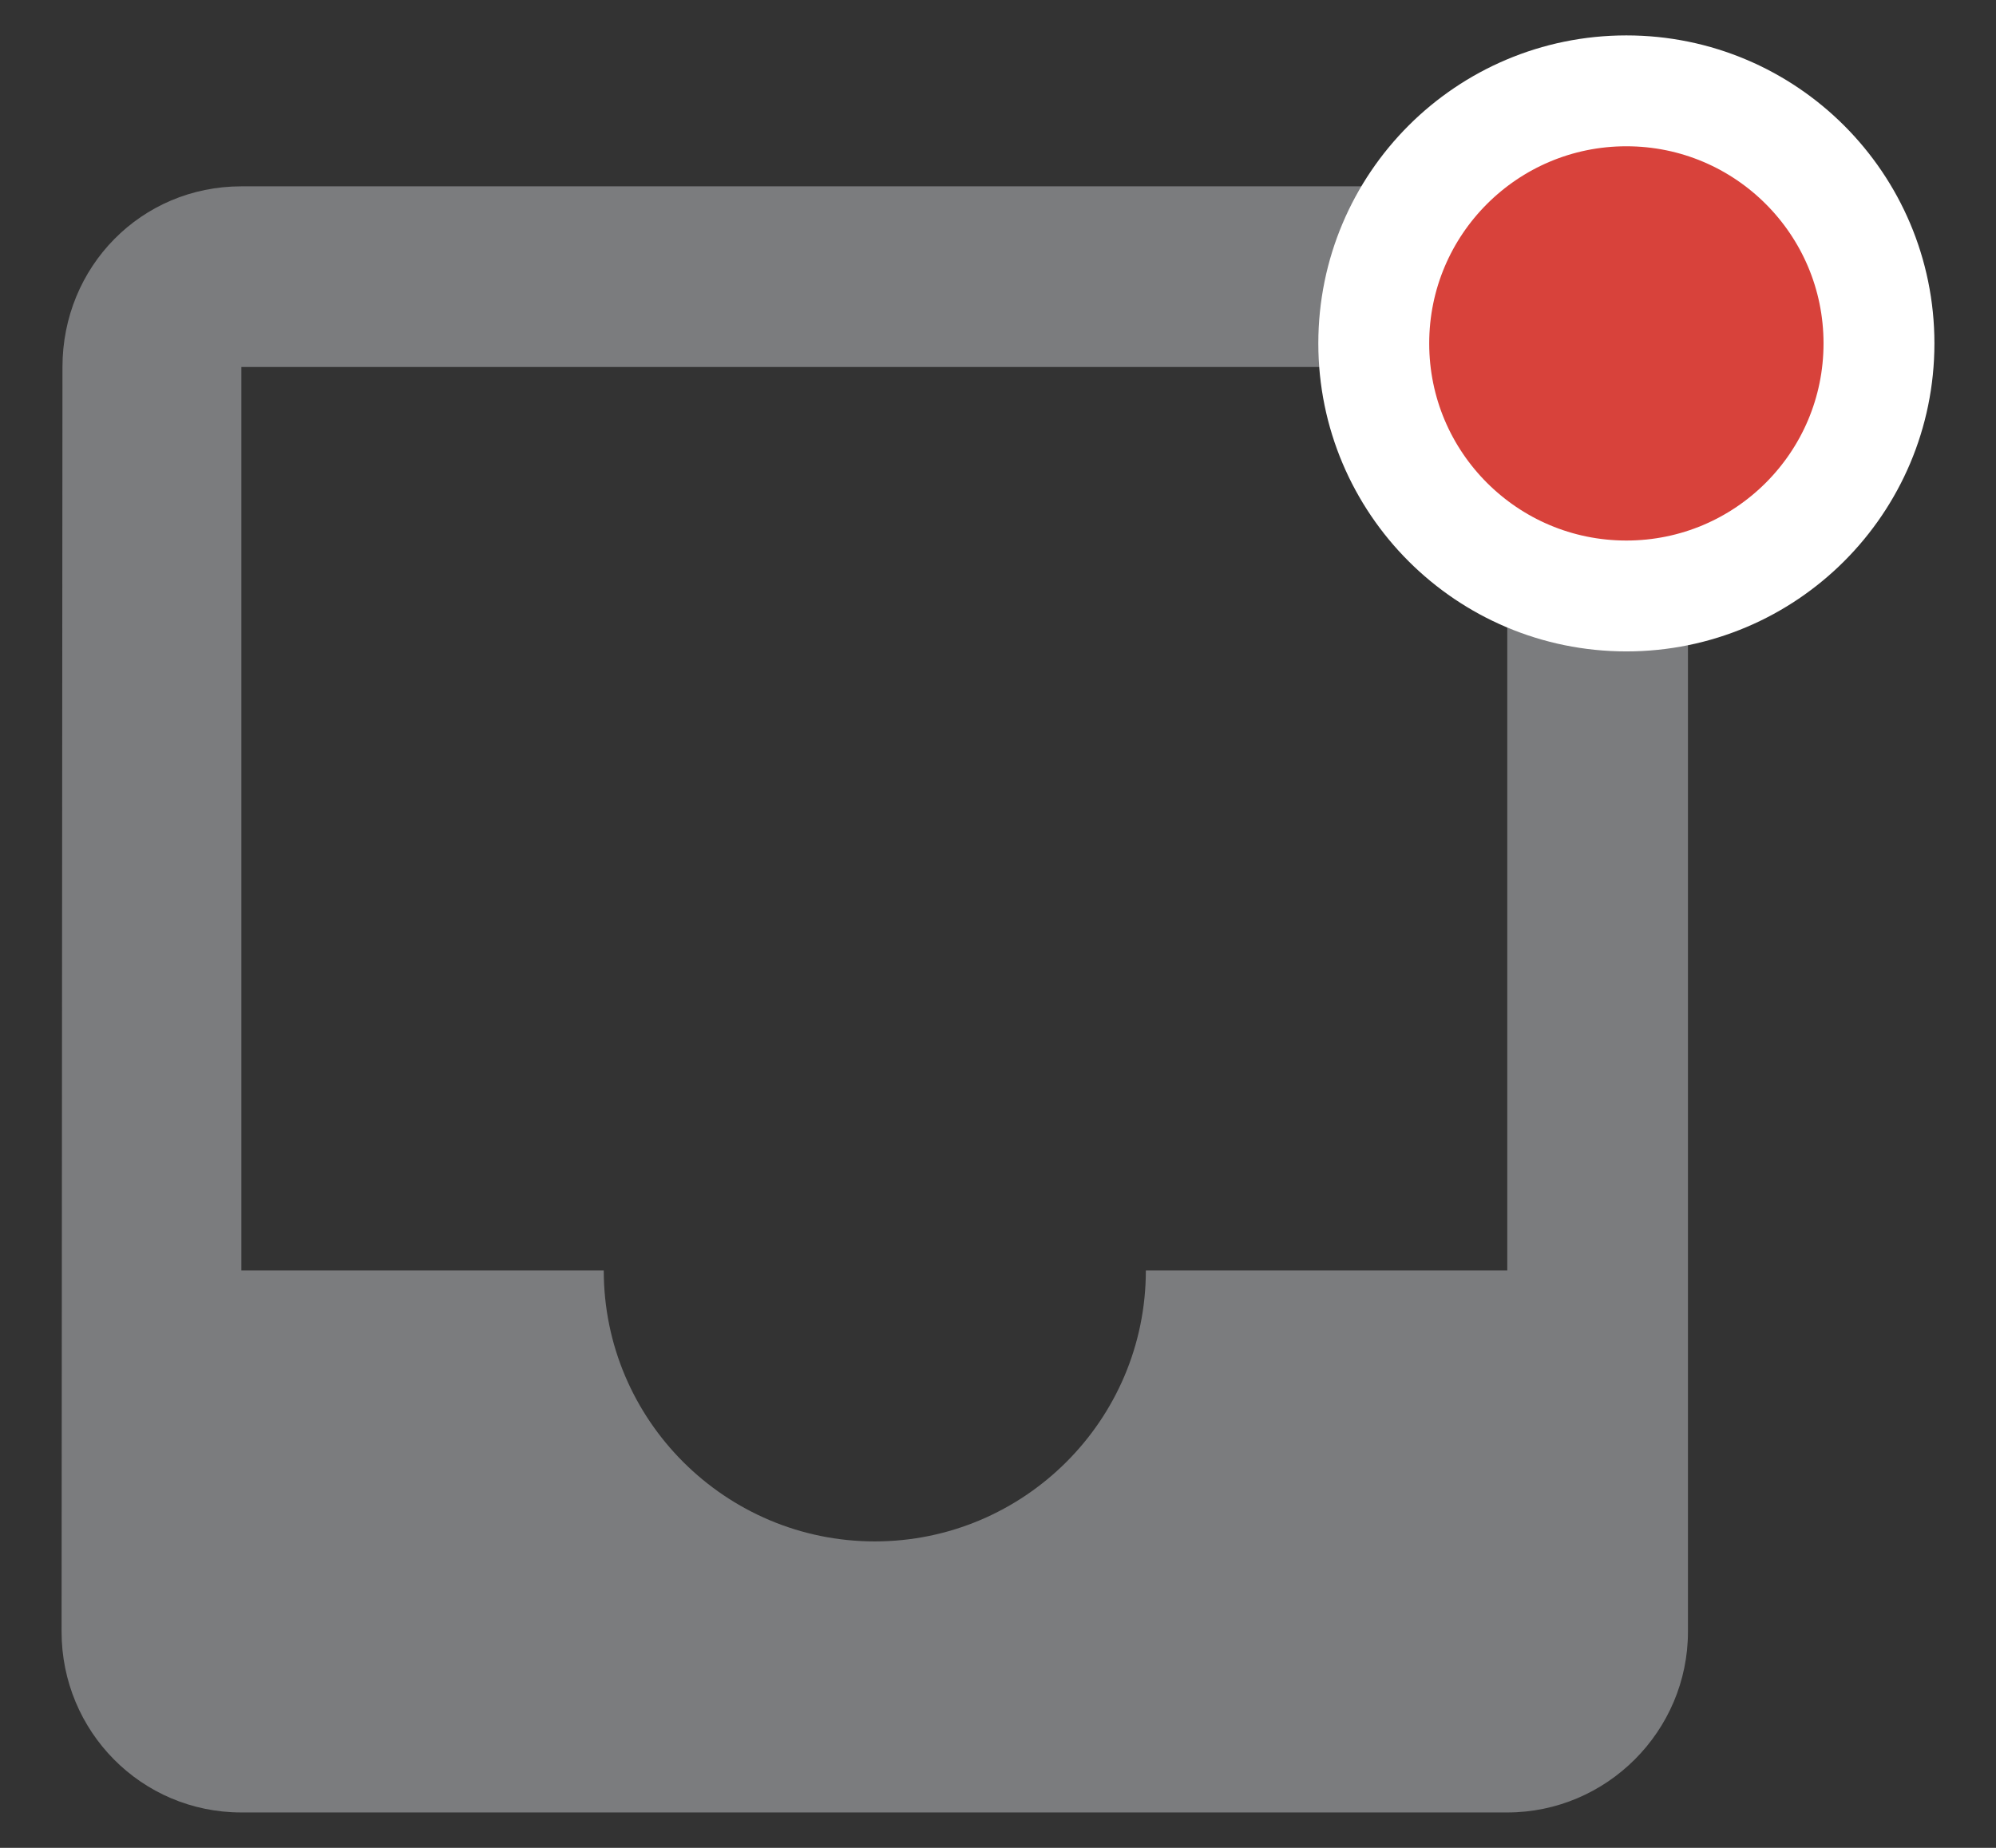 
<svg width="27" height="25" viewBox="0 0 27 25" fill="none" xmlns="http://www.w3.org/2000/svg">
<rect x="0" y="0" width="27" height="25" fill="#333333" stroke="none"/>
<path d="M20.389 2.521H3.265C1.909 2.521 0.845 3.609 0.845 4.965L0.833 22.076C0.833 23.421 1.909 24.521 3.265 24.521H20.389C21.733 24.521 22.833 23.421 22.833 22.076V4.965C22.833 3.609 21.733 2.521 20.389 2.521ZM20.389 17.188H15.5C15.5 19.216 13.85 20.854 11.833 20.854C9.817 20.854 8.167 19.216 8.167 17.188H3.265V4.965H20.389V17.188Z" fill="#7B7C7E"/>
<circle cx="22" cy="4.646" r="3.417" fill="#D8423B" stroke="white" stroke-width="1.5"/>
</svg>
